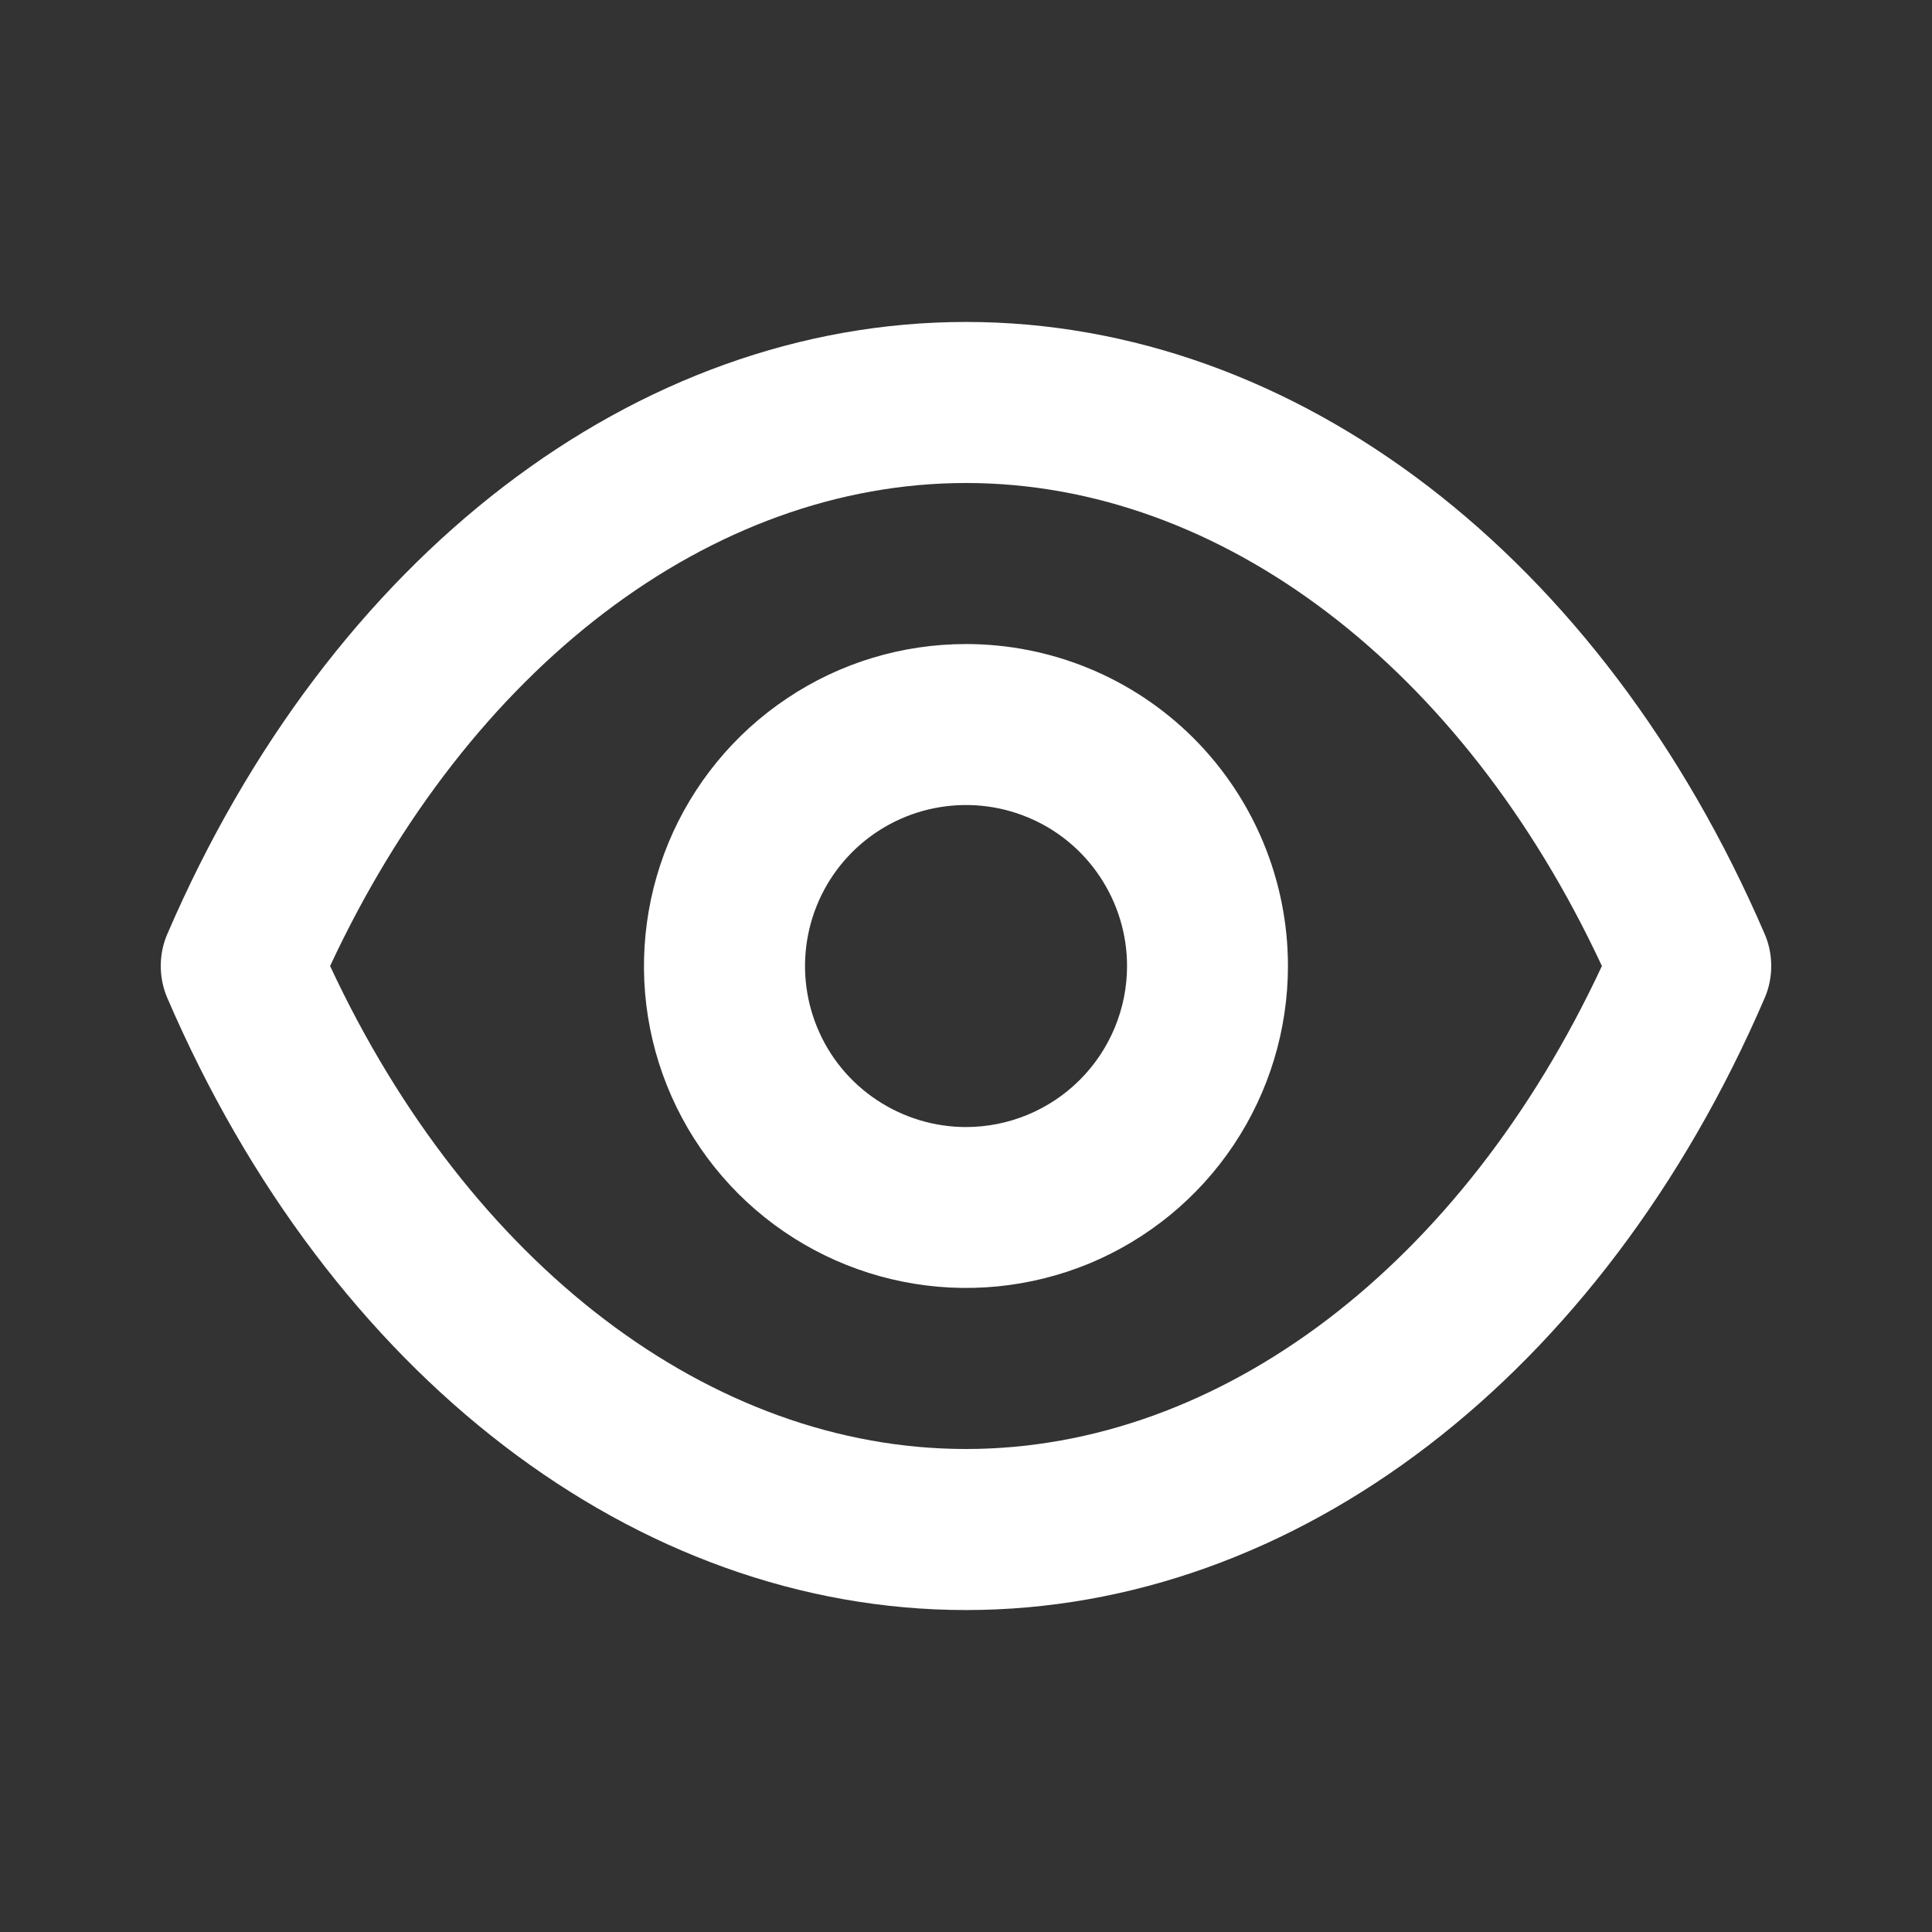 <svg width="14" height="14" viewBox="0 0 14 14" fill="none" xmlns="http://www.w3.org/2000/svg">
<rect x="0" y="0" width="14" height="14" fill="#333333" stroke="none"/>
<path d="M12.787 6.767C11.608 4.031 9.392 2.333 7 2.333C4.608 2.333 2.392 4.031 1.213 6.767C1.181 6.84 1.165 6.92 1.165 7C1.165 7.08 1.181 7.16 1.213 7.233C2.392 9.969 4.608 11.667 7 11.667C9.392 11.667 11.608 9.969 12.787 7.233C12.819 7.16 12.835 7.08 12.835 7C12.835 6.92 12.819 6.84 12.787 6.767ZM7 10.5C5.151 10.5 3.401 9.164 2.392 7C3.401 4.836 5.151 3.5 7 3.5C8.849 3.5 10.599 4.836 11.608 7C10.599 9.164 8.849 10.5 7 10.5ZM7 4.667C6.538 4.667 6.087 4.803 5.704 5.06C5.32 5.316 5.021 5.681 4.844 6.107C4.668 6.533 4.621 7.003 4.711 7.455C4.801 7.908 5.024 8.324 5.35 8.65C5.676 8.976 6.092 9.198 6.545 9.288C6.997 9.378 7.466 9.332 7.893 9.156C8.319 8.979 8.684 8.68 8.94 8.296C9.196 7.913 9.333 7.461 9.333 7C9.333 6.381 9.087 5.788 8.65 5.35C8.212 4.912 7.619 4.667 7 4.667ZM7 8.167C6.769 8.167 6.544 8.098 6.352 7.97C6.16 7.842 6.01 7.66 5.922 7.446C5.834 7.233 5.811 6.999 5.856 6.772C5.901 6.546 6.012 6.338 6.175 6.175C6.338 6.012 6.546 5.901 6.772 5.856C6.999 5.811 7.233 5.834 7.446 5.922C7.66 6.01 7.842 6.16 7.97 6.352C8.098 6.544 8.167 6.769 8.167 7C8.167 7.309 8.044 7.606 7.825 7.825C7.606 8.044 7.309 8.167 7 8.167Z" fill="white"/>
</svg>
